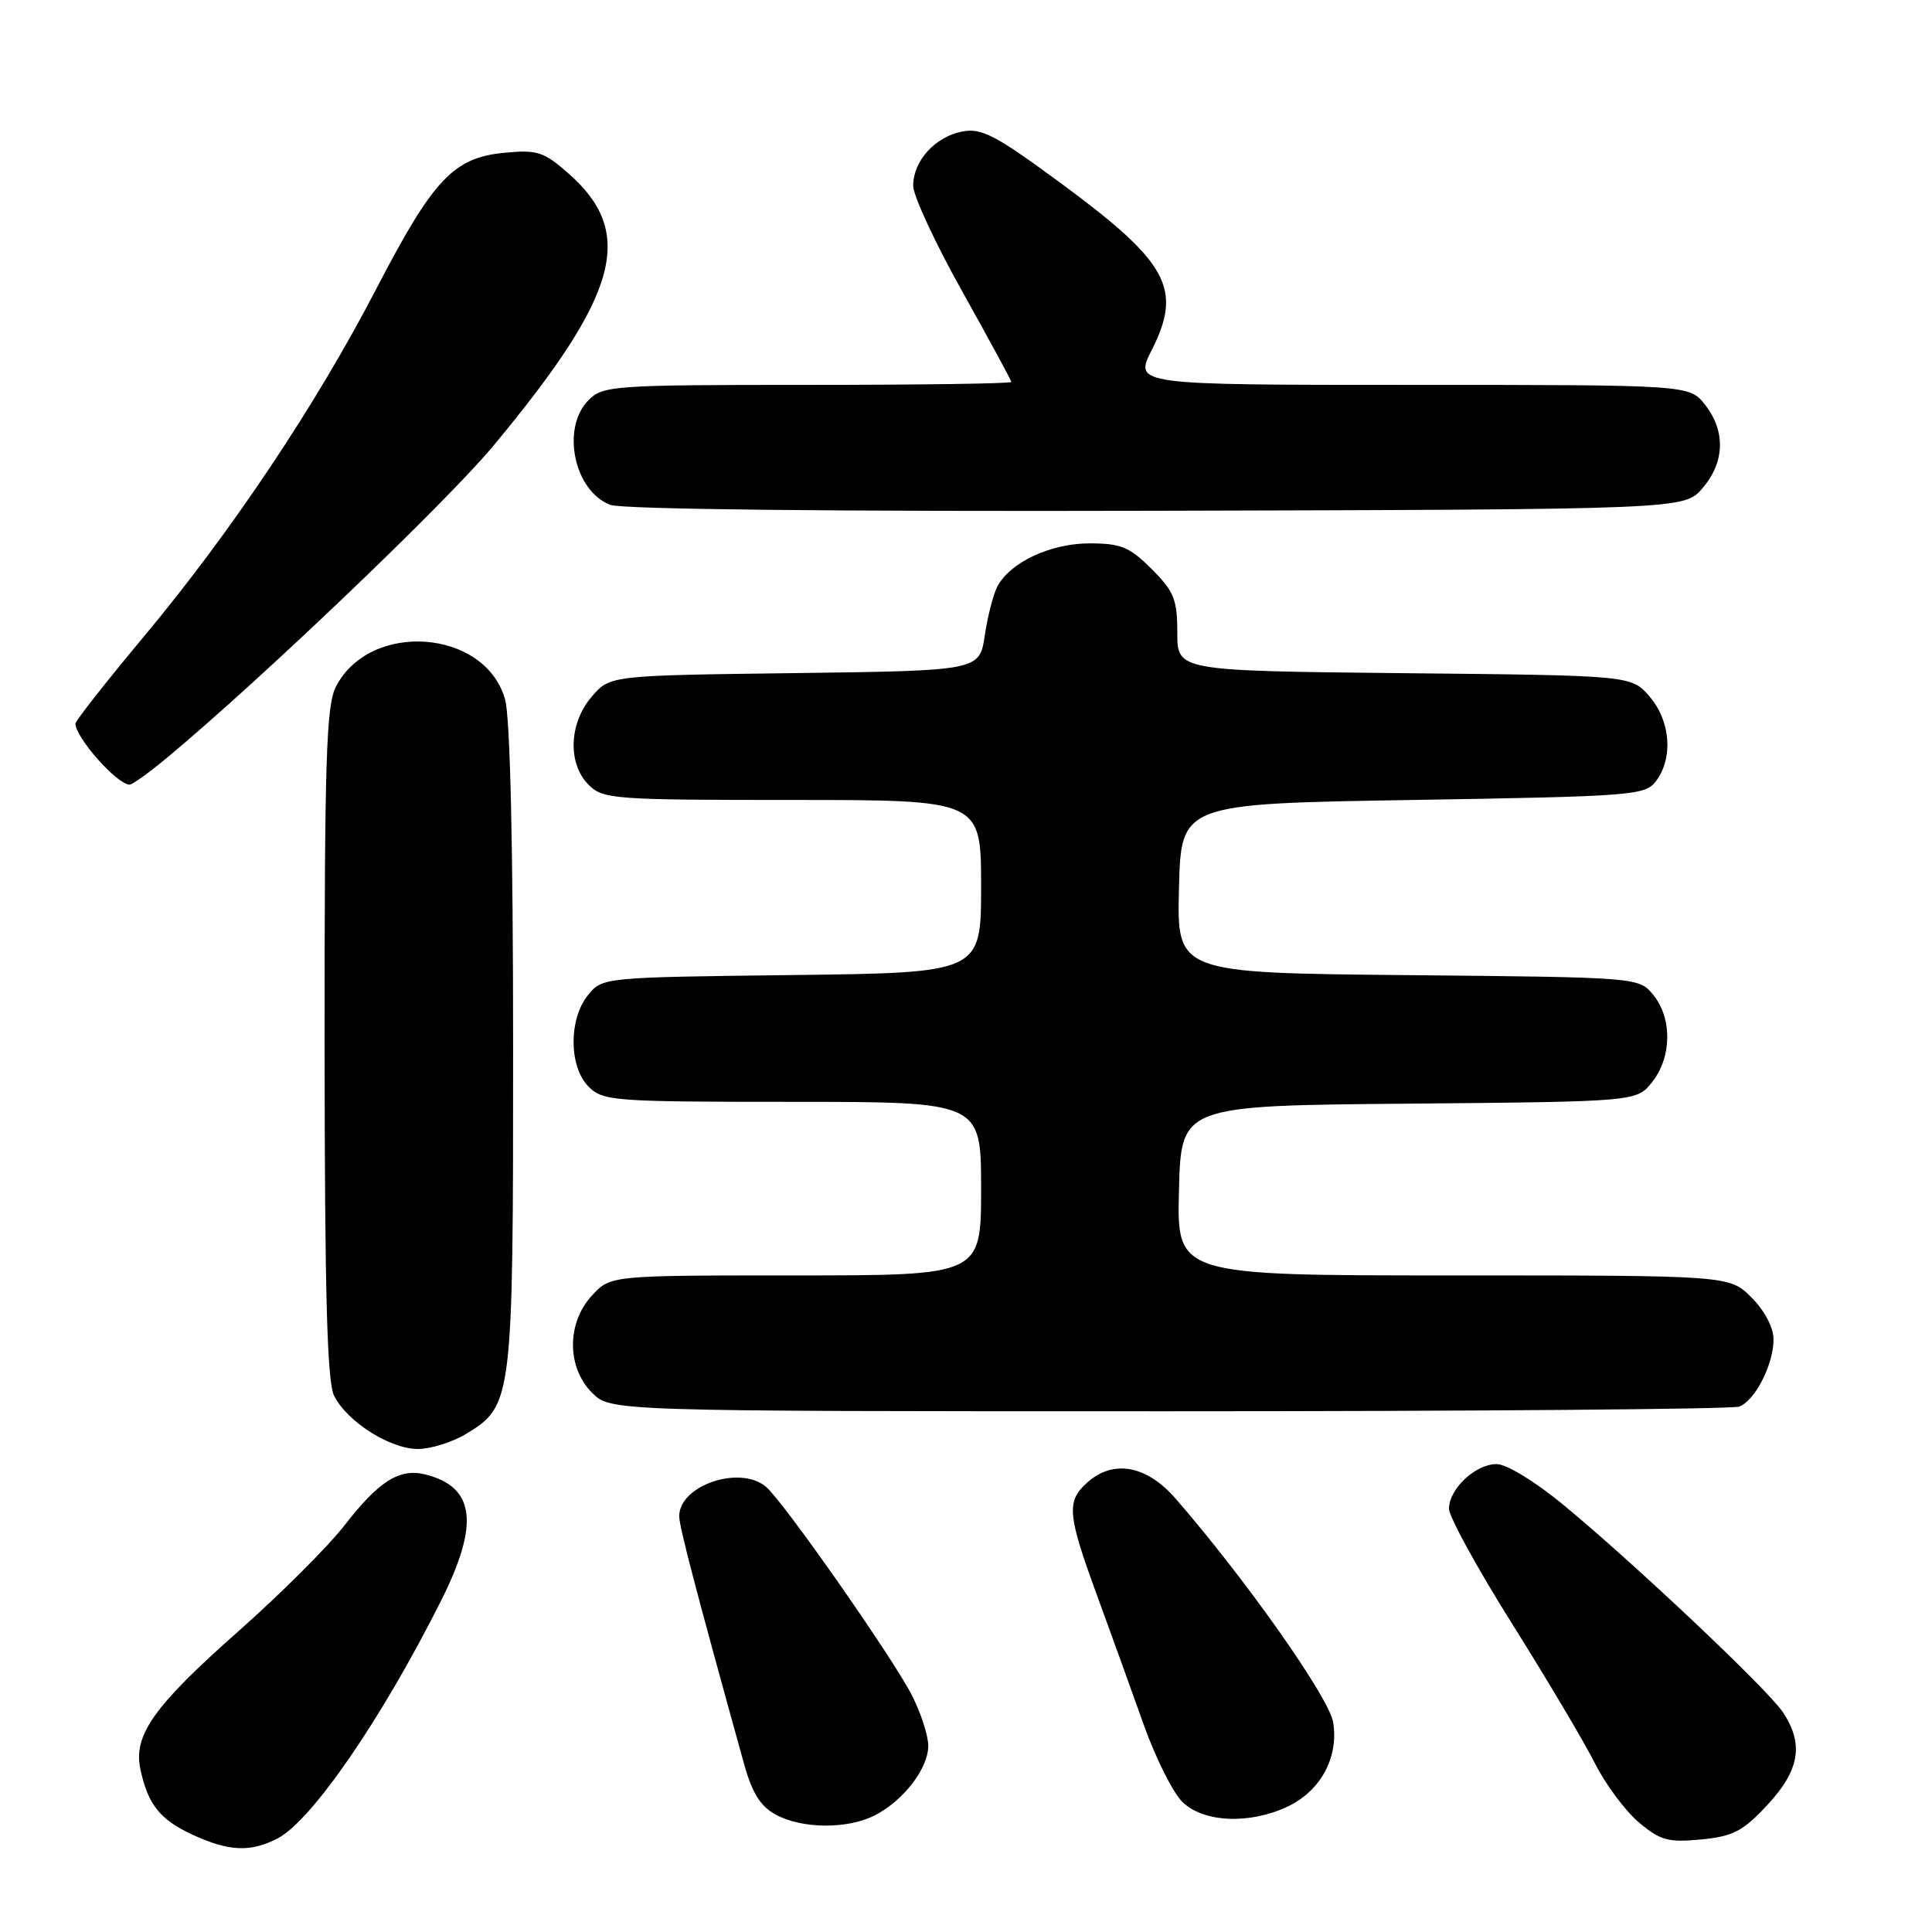 <?xml version="1.0" encoding="UTF-8" standalone="no"?>
<!DOCTYPE svg PUBLIC "-//W3C//DTD SVG 1.1//EN" "http://www.w3.org/Graphics/SVG/1.1/DTD/svg11.dtd" >
<svg xmlns="http://www.w3.org/2000/svg" xmlns:xlink="http://www.w3.org/1999/xlink" version="1.1" viewBox="0 0 256 256">
 <g >
 <path fill="currentColor"
d=" M 36.80 243.59 C 41.31 241.23 50.51 227.87 58.37 212.25 C 63.57 201.93 62.98 197.04 56.35 195.37 C 52.93 194.52 50.20 196.24 45.60 202.18 C 43.45 204.94 37.15 211.23 31.60 216.14 C 20.35 226.09 17.63 229.93 18.61 234.47 C 19.62 239.14 21.20 241.11 25.50 243.10 C 30.33 245.34 33.21 245.46 36.80 243.59 Z  M 234.18 239.17 C 238.46 234.58 239.05 231.10 236.24 226.87 C 234.23 223.85 216.54 207.14 207.06 199.32 C 203.39 196.30 199.62 194.00 198.31 194.00 C 195.50 194.00 192.00 197.29 192.00 199.92 C 192.00 200.98 195.77 207.84 200.37 215.17 C 204.97 222.50 209.90 230.80 211.32 233.62 C 212.74 236.44 215.37 239.97 217.16 241.48 C 220.00 243.87 221.04 244.15 225.39 243.74 C 229.64 243.33 230.93 242.66 234.18 239.17 Z  M 115.96 240.52 C 119.75 238.56 123.00 234.31 123.00 231.33 C 123.00 230.00 122.04 227.03 120.87 224.71 C 118.40 219.80 103.76 198.88 101.48 196.99 C 98.01 194.10 90.00 196.83 90.00 200.90 C 90.00 202.28 92.16 210.53 98.59 233.73 C 99.66 237.57 100.77 239.35 102.77 240.44 C 106.31 242.36 112.34 242.39 115.96 240.52 Z  M 170.64 239.37 C 175.01 237.29 177.40 232.85 176.65 228.21 C 176.12 224.95 165.09 209.29 155.78 198.58 C 151.90 194.13 147.49 193.34 144.01 196.49 C 141.29 198.95 141.45 200.72 145.35 211.36 C 147.19 216.39 149.97 224.09 151.53 228.48 C 153.09 232.87 155.39 237.48 156.64 238.73 C 159.41 241.50 165.55 241.78 170.64 239.37 Z  M 61.81 189.97 C 67.91 186.25 68.00 185.54 67.99 138.78 C 67.99 112.19 67.60 95.09 66.93 92.70 C 64.34 83.37 49.06 82.19 44.52 90.97 C 43.23 93.46 43.00 100.54 43.01 138.20 C 43.03 171.63 43.34 183.11 44.28 184.97 C 46.02 188.41 51.70 192.00 55.40 192.00 C 57.10 191.99 59.99 191.08 61.81 189.97 Z  M 230.46 186.38 C 232.57 185.57 235.00 180.80 235.00 177.47 C 235.00 175.90 233.82 173.67 232.08 171.92 C 229.15 169.00 229.15 169.00 192.54 169.00 C 155.93 169.00 155.93 169.00 156.22 157.75 C 156.50 146.50 156.50 146.50 186.69 146.24 C 216.88 145.97 216.88 145.97 218.94 143.35 C 221.52 140.07 221.59 134.95 219.09 131.86 C 217.18 129.50 217.18 129.50 186.56 129.21 C 155.94 128.92 155.94 128.92 156.22 117.71 C 156.50 106.50 156.50 106.50 187.21 106.00 C 216.44 105.52 217.99 105.40 219.43 103.50 C 221.73 100.45 221.36 95.53 218.59 92.31 C 216.18 89.50 216.18 89.50 186.09 89.20 C 156.00 88.89 156.00 88.89 156.00 83.85 C 156.00 79.44 155.57 78.37 152.60 75.40 C 149.67 72.47 148.53 72.00 144.35 72.00 C 139.20 72.01 133.88 74.49 132.16 77.70 C 131.63 78.69 130.88 81.61 130.49 84.19 C 129.79 88.87 129.79 88.87 105.31 89.19 C 80.82 89.50 80.82 89.50 78.41 92.31 C 75.38 95.83 75.19 101.19 78.00 104.00 C 79.89 105.89 81.33 106.00 105.00 106.00 C 130.00 106.00 130.00 106.00 130.00 117.45 C 130.00 128.90 130.00 128.90 104.91 129.20 C 79.91 129.50 79.81 129.51 77.91 131.86 C 75.33 135.05 75.37 141.37 78.00 144.00 C 79.89 145.89 81.33 146.00 105.00 146.00 C 130.00 146.00 130.00 146.00 130.00 157.50 C 130.00 169.00 130.00 169.00 105.45 169.00 C 80.90 169.00 80.90 169.00 78.45 171.65 C 75.08 175.28 75.08 181.17 78.45 184.55 C 80.91 187.00 80.91 187.00 154.87 187.00 C 195.55 187.00 229.56 186.72 230.46 186.38 Z  M 22.16 100.38 C 34.60 90.03 59.17 66.54 65.40 59.04 C 82.04 39.01 84.29 30.85 75.32 22.98 C 72.04 20.09 71.19 19.82 66.79 20.25 C 60.08 20.89 57.38 23.77 49.81 38.37 C 41.86 53.69 30.62 70.51 19.06 84.35 C 14.08 90.32 10.00 95.51 10.00 95.88 C 10.00 97.72 15.45 103.89 17.16 103.97 C 17.52 103.99 19.77 102.37 22.16 100.38 Z  M 225.59 64.69 C 228.55 61.25 228.67 57.13 225.93 53.63 C 223.85 51.00 223.85 51.00 187.06 51.00 C 150.27 51.00 150.27 51.00 152.62 46.36 C 156.71 38.29 154.79 34.76 140.68 24.36 C 131.92 17.90 130.08 16.93 127.50 17.43 C 123.90 18.12 121.00 21.33 121.00 24.61 C 121.00 25.92 123.92 32.22 127.50 38.61 C 131.07 45.00 134.00 50.40 134.00 50.61 C 134.00 50.83 121.85 51.00 107.00 51.00 C 81.33 51.00 79.90 51.10 78.00 53.00 C 74.31 56.69 76.06 65.10 80.89 66.90 C 82.50 67.49 110.38 67.79 153.34 67.68 C 223.17 67.50 223.17 67.50 225.59 64.69 Z "/>
</g>
</svg>